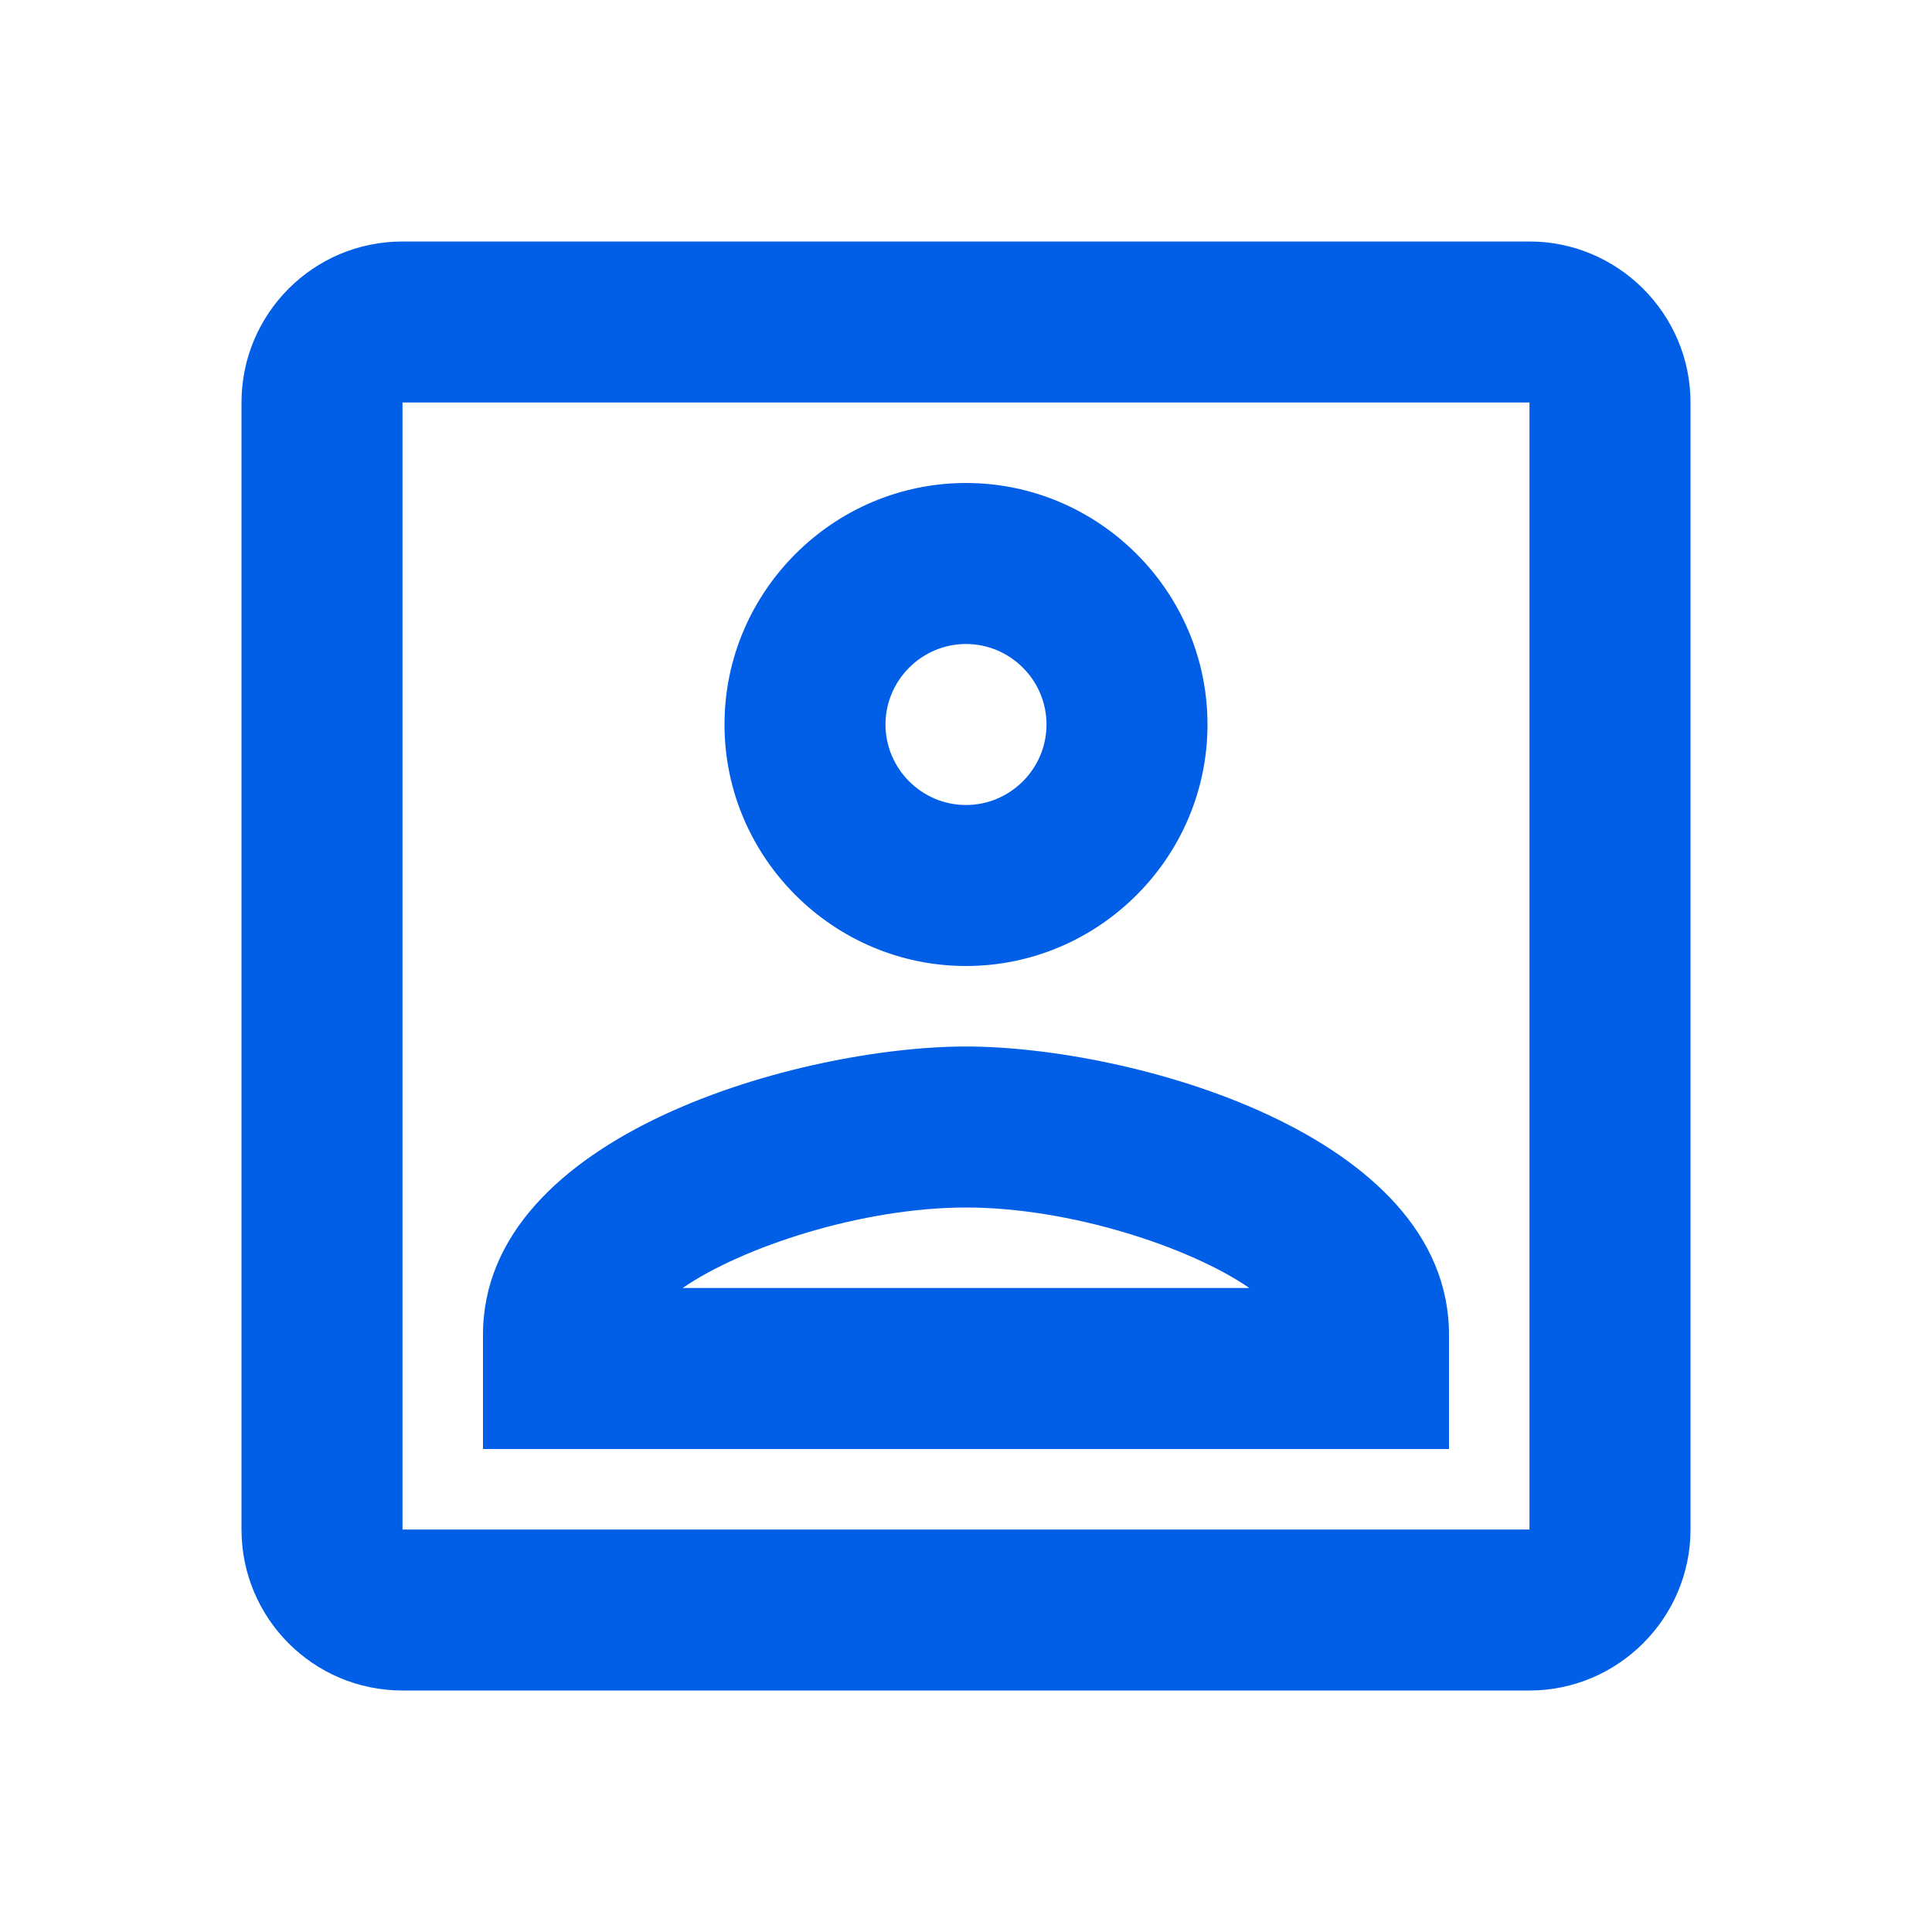 <svg width="24" height="24" viewBox="0 0 24 24" fill="none" xmlns="http://www.w3.org/2000/svg">
<path fill-rule="evenodd" clip-rule="evenodd" d="M19 3H5C3.89 3 3 3.9 3 5V19C3 20.1 3.89 21 5 21H19C20.1 21 21 20.1 21 19V5C21 3.9 20.1 3 19 3ZM15 9C15 10.65 13.65 12 12 12C10.35 12 9 10.65 9 9C9 7.35 10.35 6 12 6C13.65 6 15 7.35 15 9ZM13 9C13 8.45 12.55 8 12 8C11.45 8 11 8.45 11 9C11 9.55 11.45 10 12 10C12.55 10 13 9.55 13 9ZM18 16.58C18 14.08 14.03 13 12 13C9.97 13 6 14.08 6 16.58V18H18V16.58ZM12 15C10.71 15 9.22 15.49 8.48 16H15.52C14.78 15.49 13.29 15 12 15ZM5 19H19V5H5V19Z" fill="#005EE7"/>
</svg>
